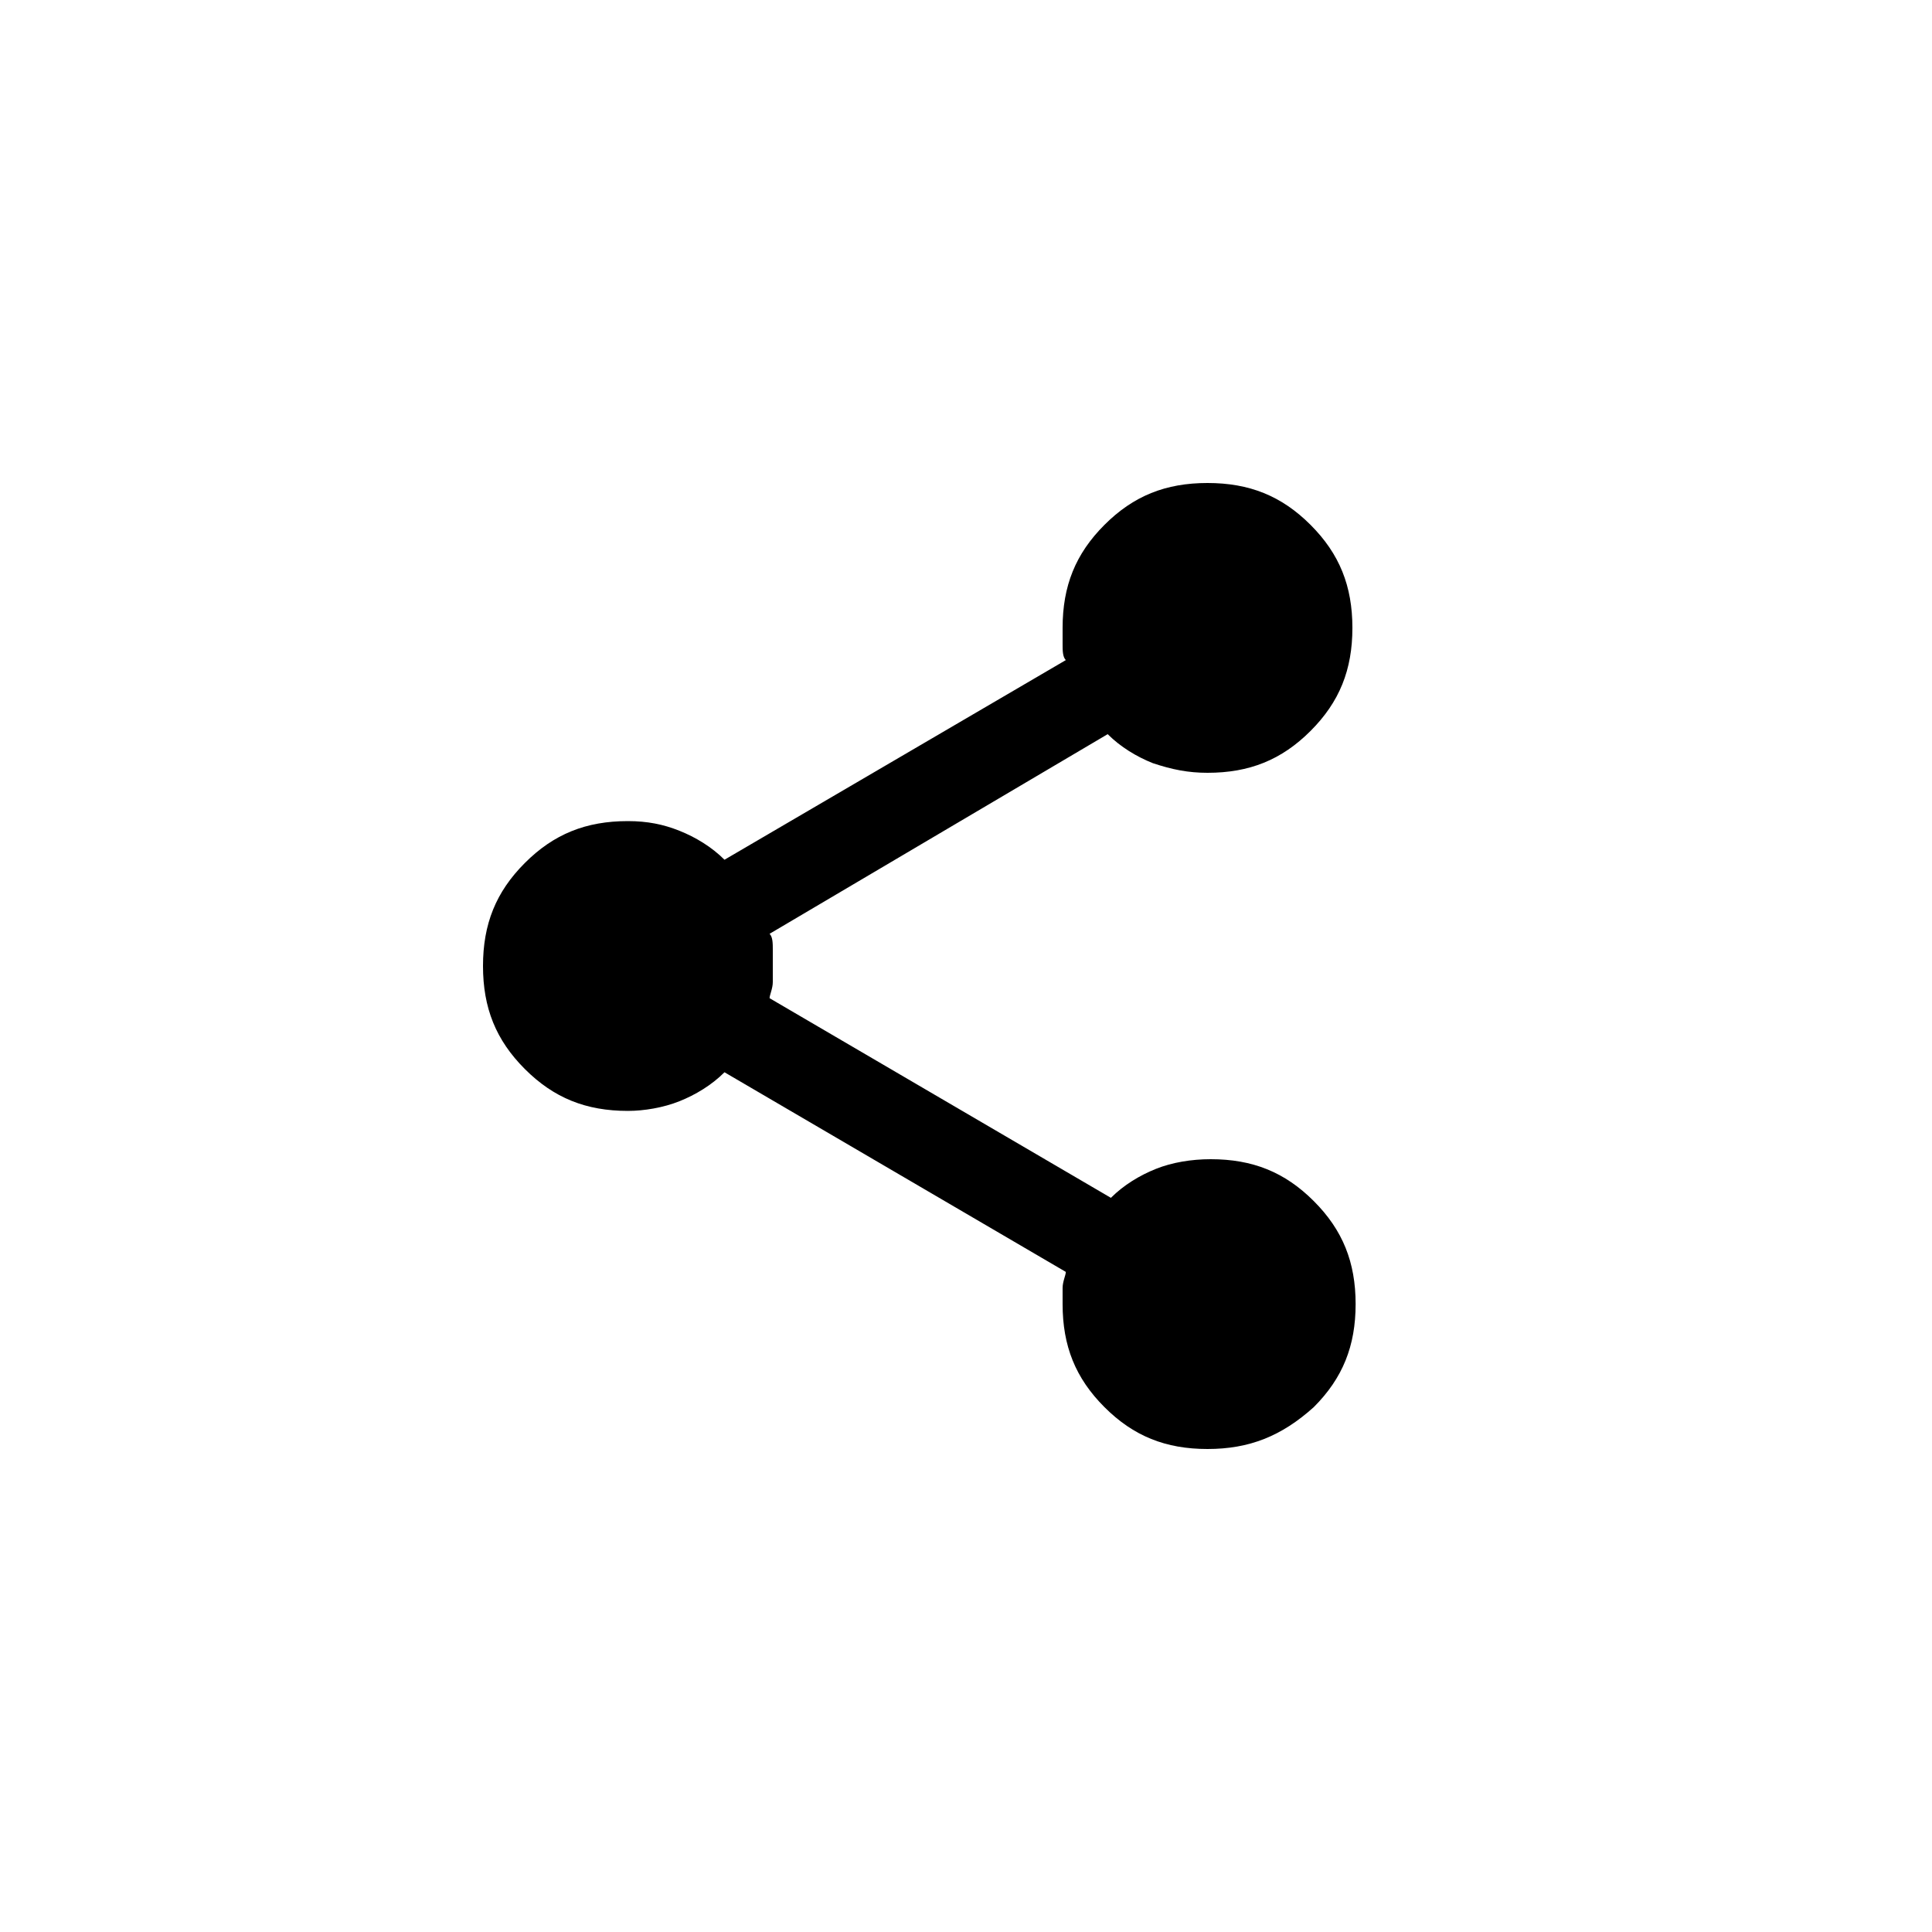 <?xml version="1.0" encoding="utf-8"?>
<!-- Generator: Adobe Illustrator 28.1.0, SVG Export Plug-In . SVG Version: 6.00 Build 0)  -->
<svg version="1.1" id="Layer_1" xmlns="http://www.w3.org/2000/svg" xmlns:xlink="http://www.w3.org/1999/xlink" x="0px" y="0px"
	 viewBox="0 0 60 60" style="enable-background:new 0 0 60 60;" xml:space="preserve">
<style type="text/css">
</style>
<path class="st0" d="M37.5,45c-1.3,0-2.3-0.4-3.2-1.3c-0.9-0.9-1.3-1.9-1.3-3.2c0-0.2,0-0.4,0-0.5c0-0.2,0.1-0.4,0.1-0.5l-10.6-6.2
	c-0.4,0.4-0.9,0.7-1.4,0.9s-1.1,0.3-1.6,0.3c-1.3,0-2.3-0.4-3.2-1.3C15.4,32.3,15,31.3,15,30s0.4-2.3,1.3-3.2
	c0.9-0.9,1.9-1.3,3.2-1.3c0.6,0,1.1,0.1,1.6,0.3c0.5,0.2,1,0.5,1.4,0.9l10.6-6.2C33,20.4,33,20.2,33,20s0-0.4,0-0.5
	c0-1.3,0.4-2.3,1.3-3.2c0.9-0.9,1.9-1.3,3.2-1.3s2.3,0.4,3.2,1.3c0.9,0.9,1.3,1.9,1.3,3.2s-0.4,2.3-1.3,3.2
	c-0.9,0.9-1.9,1.3-3.2,1.3c-0.6,0-1.1-0.1-1.7-0.3c-0.5-0.2-1-0.5-1.4-0.9L23.9,29c0.1,0.1,0.1,0.3,0.1,0.5s0,0.4,0,0.5
	c0,0.2,0,0.4,0,0.5c0,0.2-0.1,0.4-0.1,0.5l10.6,6.2c0.4-0.4,0.9-0.7,1.4-0.9S37,36,37.6,36c1.3,0,2.3,0.4,3.2,1.3
	c0.9,0.9,1.3,1.9,1.3,3.2s-0.4,2.3-1.3,3.2C39.8,44.6,38.8,45,37.5,45z"/>
</svg>
